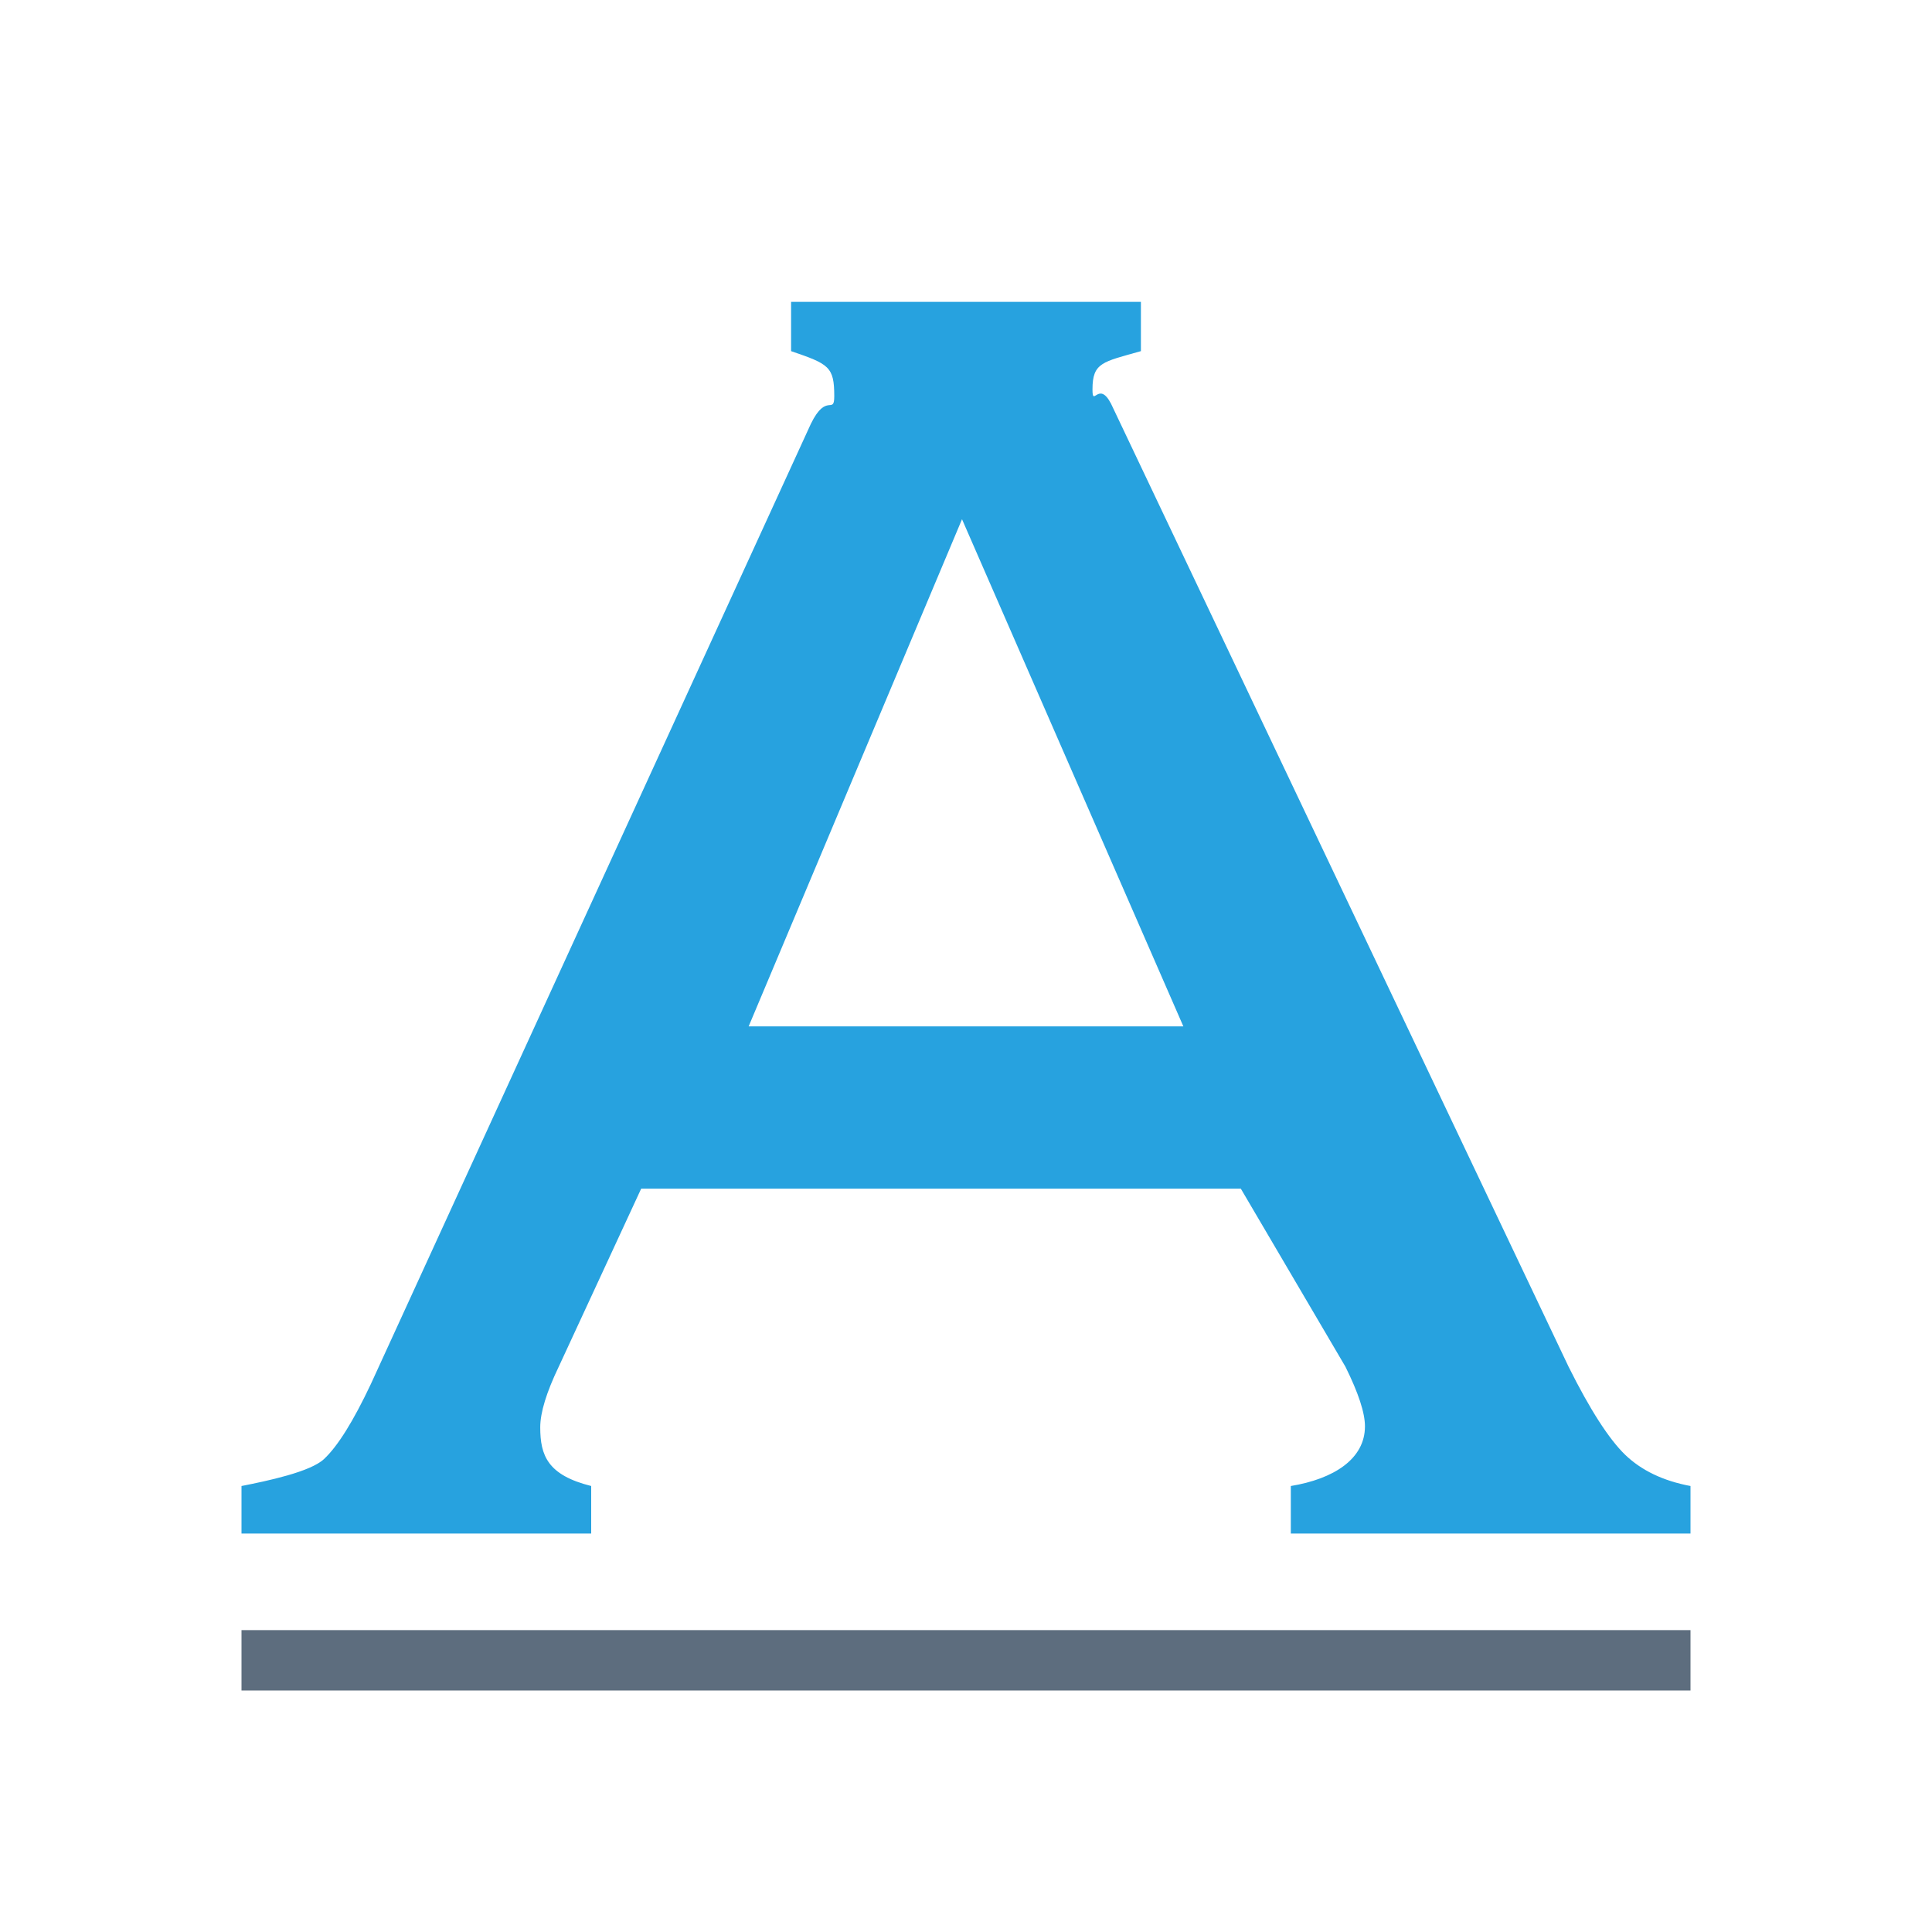 <svg xmlns="http://www.w3.org/2000/svg" viewBox="0 0 1024 1024" version="1.1"><path d="M128 896v-32h768v32z" fill="#5D6D7E" p-id="36420"></path><path d="M657.664 630.016H339.84l-43.68 94.336c-6.528 13.6-9.824 24.32-9.824 32.16 0 14.944 3.904 25.312 27.008 31.104v25.184H128v-25.184c13.792-2.72 36.512-7.488 43.744-14.304 7.264-6.784 15.52-20.032 24.832-39.776L429.76 224.672c8.288-16.992 12.416-4.48 12.416-14.72 0-15.616-2.88-17.024-22.88-23.84V160h185.408v26.112c-20.352 5.76-25.664 6.016-25.664 20.288 0 9.856 3.264-5.024 9.824 7.552l242.496 510.4c11.36 22.784 21.376 38.336 29.984 46.688 8.64 8.32 20.16 13.856 34.656 16.576v25.184h-211.84v-25.184c22.72-3.744 39.296-14.304 39.296-31.616 0-7.168-3.456-17.696-10.368-31.648l-55.424-94.336zM627.2 544l-117.312-268.8L396.8 544h230.4z" fill="#27A2DF" p-id="36421"></path></svg>